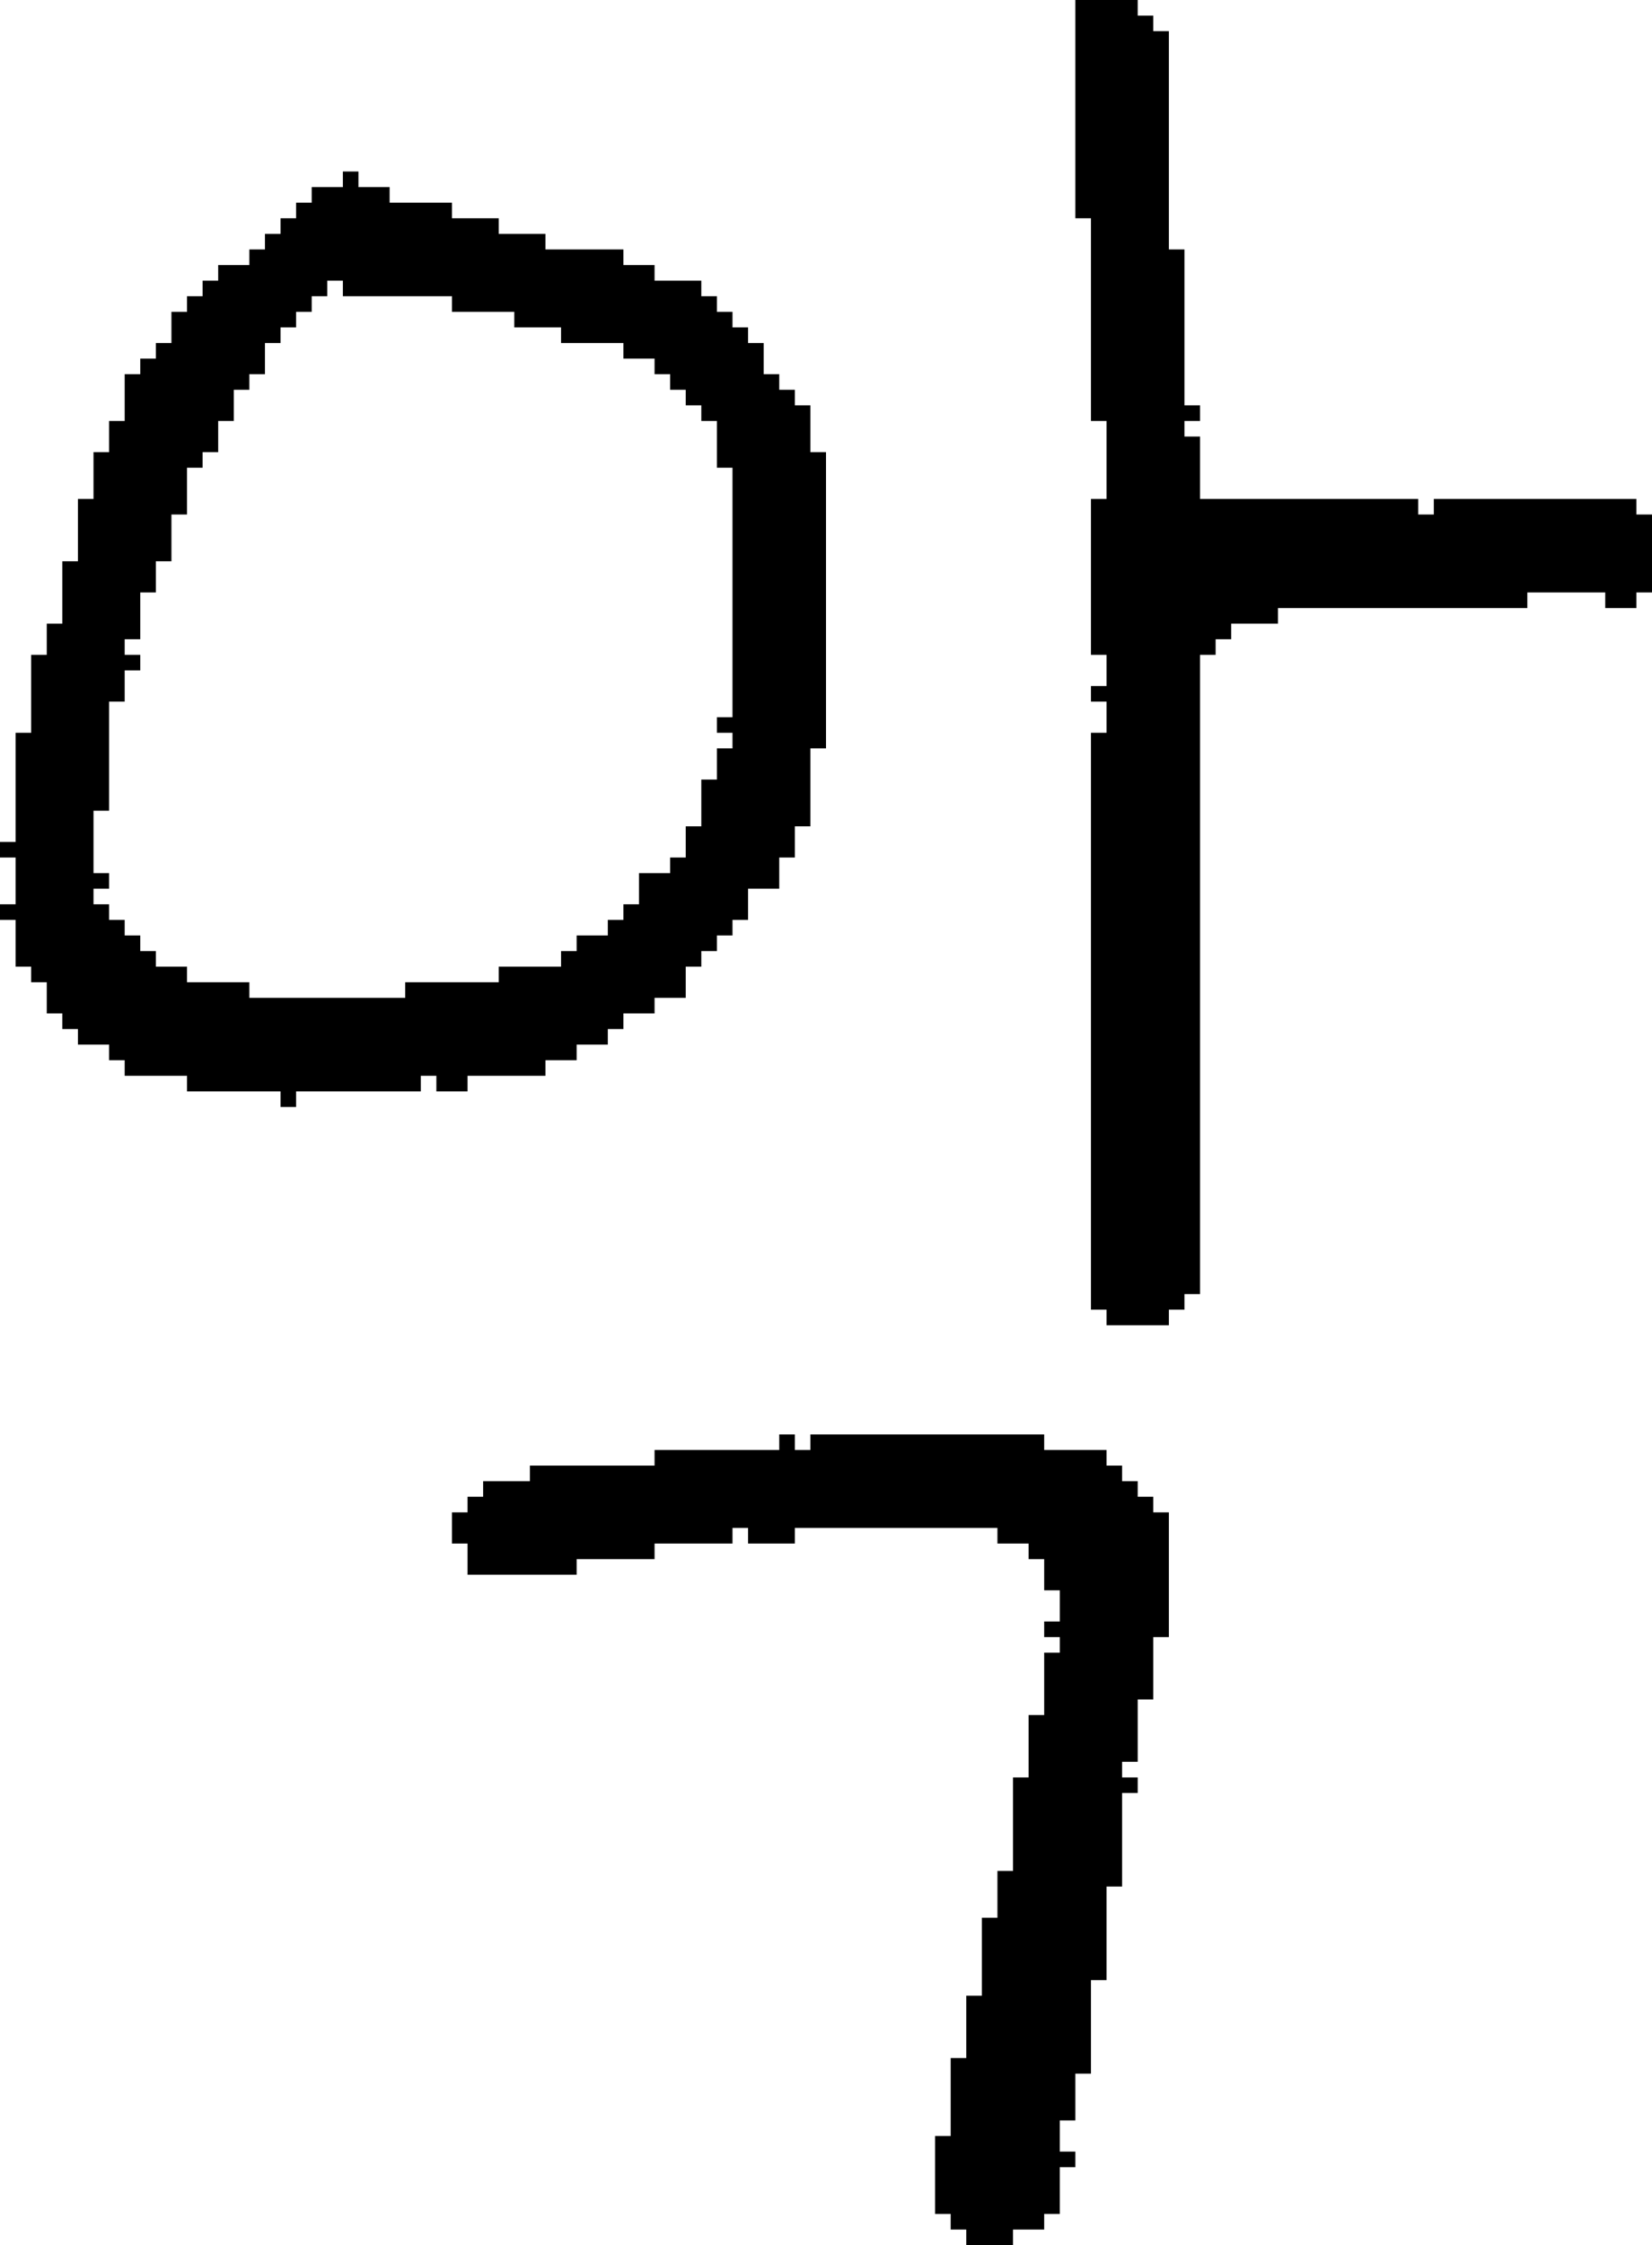 <?xml version="1.0" encoding="UTF-8" standalone="no"?>
<!DOCTYPE svg PUBLIC "-//W3C//DTD SVG 1.1//EN" 
  "http://www.w3.org/Graphics/SVG/1.1/DTD/svg11.dtd">
<svg width="106" height="144"
     xmlns="http://www.w3.org/2000/svg" version="1.1">
 <path d="  M 47,46  L 46,46  L 46,47  L 47,47  L 47,48  L 46,48  L 46,50  L 45,50  L 45,53  L 44,53  L 44,55  L 43,55  L 43,56  L 41,56  L 41,58  L 40,58  L 40,59  L 39,59  L 39,60  L 37,60  L 37,61  L 36,61  L 36,62  L 32,62  L 32,63  L 26,63  L 26,64  L 16,64  L 16,63  L 12,63  L 12,62  L 10,62  L 10,61  L 9,61  L 9,60  L 8,60  L 8,59  L 7,59  L 7,58  L 6,58  L 6,57  L 7,57  L 7,56  L 6,56  L 6,52  L 7,52  L 7,45  L 8,45  L 8,43  L 9,43  L 9,42  L 8,42  L 8,41  L 9,41  L 9,38  L 10,38  L 10,36  L 11,36  L 11,33  L 12,33  L 12,30  L 13,30  L 13,29  L 14,29  L 14,27  L 15,27  L 15,25  L 16,25  L 16,24  L 17,24  L 17,22  L 18,22  L 18,21  L 19,21  L 19,20  L 20,20  L 20,19  L 21,19  L 21,18  L 22,18  L 22,19  L 29,19  L 29,20  L 33,20  L 33,21  L 36,21  L 36,22  L 40,22  L 40,23  L 42,23  L 42,24  L 43,24  L 43,25  L 44,25  L 44,26  L 45,26  L 45,27  L 46,27  L 46,30  L 47,30  Z  M 42,18  L 42,17  L 40,17  L 40,16  L 35,16  L 35,15  L 32,15  L 32,14  L 29,14  L 29,13  L 25,13  L 25,12  L 23,12  L 23,11  L 22,11  L 22,12  L 20,12  L 20,13  L 19,13  L 19,14  L 18,14  L 18,15  L 17,15  L 17,16  L 16,16  L 16,17  L 14,17  L 14,18  L 13,18  L 13,19  L 12,19  L 12,20  L 11,20  L 11,22  L 10,22  L 10,23  L 9,23  L 9,24  L 8,24  L 8,27  L 7,27  L 7,29  L 6,29  L 6,32  L 5,32  L 5,36  L 4,36  L 4,40  L 3,40  L 3,42  L 2,42  L 2,47  L 1,47  L 1,54  L 0,54  L 0,55  L 1,55  L 1,58  L 0,58  L 0,59  L 1,59  L 1,62  L 2,62  L 2,63  L 3,63  L 3,65  L 4,65  L 4,66  L 5,66  L 5,67  L 7,67  L 7,68  L 8,68  L 8,69  L 12,69  L 12,70  L 18,70  L 18,71  L 19,71  L 19,70  L 27,70  L 27,69  L 28,69  L 28,70  L 30,70  L 30,69  L 35,69  L 35,68  L 37,68  L 37,67  L 39,67  L 39,66  L 40,66  L 40,65  L 42,65  L 42,64  L 44,64  L 44,62  L 45,62  L 45,61  L 46,61  L 46,60  L 47,60  L 47,59  L 48,59  L 48,57  L 50,57  L 50,55  L 51,55  L 51,53  L 52,53  L 52,48  L 53,48  L 53,29  L 52,29  L 52,26  L 51,26  L 51,25  L 50,25  L 50,24  L 49,24  L 49,22  L 48,22  L 48,21  L 47,21  L 47,20  L 46,20  L 46,19  L 45,19  L 45,18  Z  " style="fill:rgb(0, 0, 0); fill-opacity:1.000; stroke:none;" />
 <path d="  M 29,99  L 30,99  L 30,101  L 37,101  L 37,100  L 42,100  L 42,99  L 47,99  L 47,98  L 48,98  L 48,99  L 51,99  L 51,98  L 64,98  L 64,99  L 66,99  L 66,100  L 67,100  L 67,102  L 68,102  L 68,104  L 67,104  L 67,105  L 68,105  L 68,106  L 67,106  L 67,110  L 66,110  L 66,114  L 65,114  L 65,120  L 64,120  L 64,123  L 63,123  L 63,128  L 62,128  L 62,132  L 61,132  L 61,137  L 60,137  L 60,142  L 61,142  L 61,143  L 62,143  L 62,144  L 65,144  L 65,143  L 67,143  L 67,142  L 68,142  L 68,139  L 69,139  L 69,138  L 68,138  L 68,136  L 69,136  L 69,133  L 70,133  L 70,127  L 71,127  L 71,121  L 72,121  L 72,115  L 73,115  L 73,114  L 72,114  L 72,113  L 73,113  L 73,109  L 74,109  L 74,105  L 75,105  L 75,97  L 74,97  L 74,96  L 73,96  L 73,95  L 72,95  L 72,94  L 71,94  L 71,93  L 67,93  L 67,92  L 52,92  L 52,93  L 51,93  L 51,92  L 50,92  L 50,93  L 42,93  L 42,94  L 34,94  L 34,95  L 31,95  L 31,96  L 30,96  L 30,97  L 29,97  Z  " style="fill:rgb(0, 0, 0); fill-opacity:1.000; stroke:none;" />
 <path d="  M 76,16  L 75,16  L 75,2  L 74,2  L 74,1  L 73,1  L 73,0  L 69,0  L 69,14  L 70,14  L 70,27  L 71,27  L 71,32  L 70,32  L 70,42  L 71,42  L 71,44  L 70,44  L 70,45  L 71,45  L 71,47  L 70,47  L 70,84  L 71,84  L 71,85  L 75,85  L 75,84  L 76,84  L 76,83  L 77,83  L 77,42  L 78,42  L 78,41  L 79,41  L 79,40  L 82,40  L 82,39  L 98,39  L 98,38  L 103,38  L 103,39  L 105,39  L 105,38  L 106,38  L 106,33  L 105,33  L 105,32  L 92,32  L 92,33  L 91,33  L 91,32  L 77,32  L 77,28  L 76,28  L 76,27  L 77,27  L 77,26  L 76,26  Z  " style="fill:rgb(0, 0, 0); fill-opacity:1.000; stroke:none;" />
</svg>
